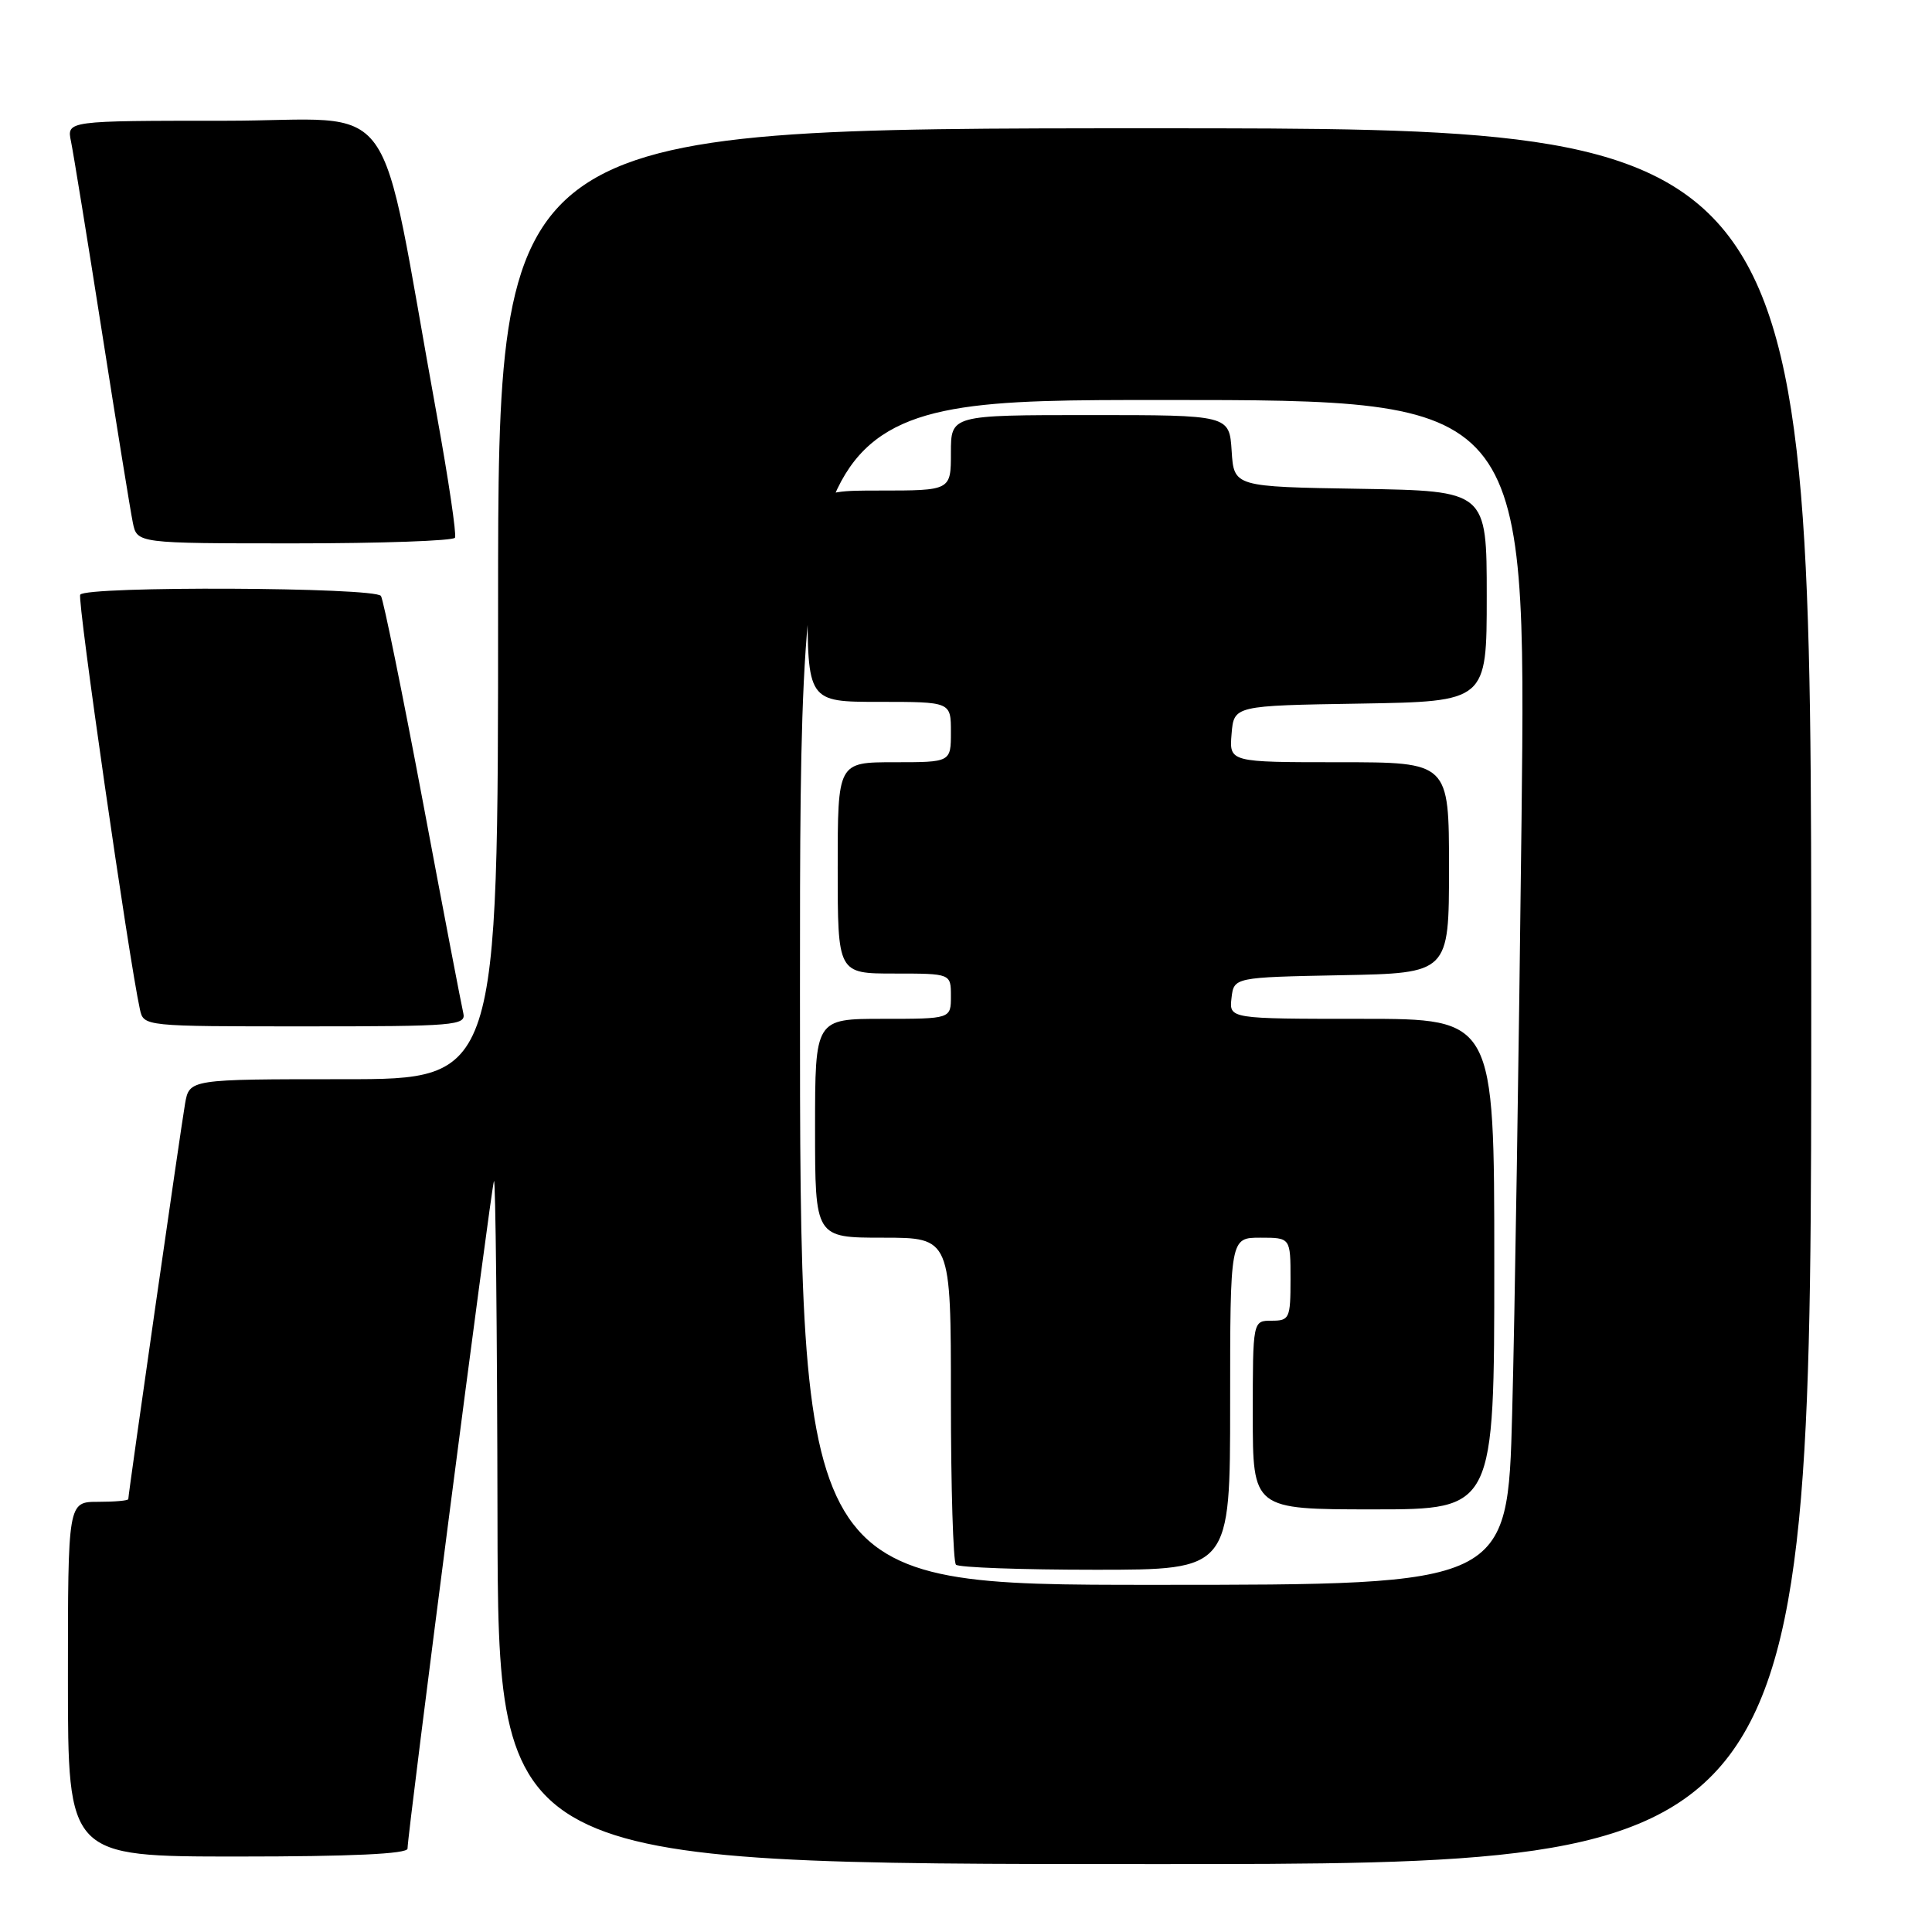 <?xml version="1.0" encoding="UTF-8" standalone="no"?>
<!DOCTYPE svg PUBLIC "-//W3C//DTD SVG 1.1//EN" "http://www.w3.org/Graphics/SVG/1.1/DTD/svg11.dtd" >
<svg xmlns="http://www.w3.org/2000/svg" xmlns:xlink="http://www.w3.org/1999/xlink" version="1.1" viewBox="0 0 256 256">
 <g >
 <path fill="currentColor"
d=" M 240.00 132.00 C 240.00 17.00 240.00 17.00 153.00 17.00 C 66.00 17.00 66.00 17.00 66.00 80.00 C 66.00 143.00 66.00 143.00 45.55 143.00 C 25.09 143.00 25.09 143.00 24.52 146.25 C 23.96 149.46 17.00 197.93 17.00 198.64 C 17.00 198.84 15.20 199.00 13.00 199.00 C 9.00 199.00 9.00 199.00 9.00 222.50 C 9.00 246.00 9.00 246.00 31.50 246.00 C 46.58 246.00 54.00 245.65 54.00 244.95 C 54.00 242.92 65.06 157.49 65.45 156.50 C 65.66 155.95 65.88 176.09 65.92 201.25 C 66.00 247.00 66.00 247.00 153.00 247.00 C 240.00 247.00 240.00 247.00 240.00 132.00 Z  M 61.39 134.25 C 61.16 133.29 58.74 120.68 56.03 106.22 C 53.31 91.77 50.81 79.51 50.48 78.97 C 49.76 77.80 11.35 77.63 10.63 78.80 C 10.21 79.47 17.05 126.94 18.54 133.75 C 19.04 136.00 19.06 136.00 40.43 136.00 C 60.29 136.00 61.78 135.88 61.39 134.25 Z  M 60.29 71.25 C 60.51 70.84 59.43 63.53 57.88 55.00 C 49.91 11.17 53.39 16.00 29.81 16.00 C 8.84 16.00 8.84 16.00 9.41 18.75 C 9.72 20.26 11.57 31.62 13.51 44.00 C 15.45 56.38 17.29 67.74 17.60 69.25 C 18.16 72.00 18.16 72.00 39.02 72.00 C 50.49 72.00 60.07 71.66 60.29 71.25 Z  M 106.00 131.50 C 106.00 53.00 106.00 53.00 154.12 53.00 C 202.24 53.00 202.24 53.00 201.61 108.75 C 201.26 139.41 200.71 174.74 200.37 187.25 C 199.77 210.00 199.77 210.00 152.88 210.00 C 106.00 210.00 106.00 210.00 106.00 131.50 Z  M 163.00 186.00 C 163.00 164.00 163.00 164.00 167.00 164.00 C 171.00 164.00 171.00 164.00 171.00 169.50 C 171.00 174.70 170.86 175.00 168.50 175.00 C 166.00 175.00 166.00 175.00 166.00 187.50 C 166.00 200.00 166.00 200.00 182.00 200.00 C 198.00 200.00 198.00 200.00 198.00 167.50 C 198.00 135.00 198.00 135.00 180.43 135.00 C 162.87 135.00 162.87 135.00 163.18 132.25 C 163.50 129.50 163.50 129.50 177.75 129.22 C 192.00 128.95 192.00 128.95 192.00 114.97 C 192.00 101.00 192.00 101.00 177.44 101.00 C 162.88 101.00 162.88 101.00 163.19 97.25 C 163.50 93.50 163.50 93.50 180.25 93.23 C 197.00 92.95 197.00 92.95 197.00 79.00 C 197.00 65.05 197.00 65.05 180.25 64.77 C 163.50 64.50 163.50 64.50 163.20 59.75 C 162.89 55.00 162.89 55.00 144.45 55.00 C 126.00 55.00 126.00 55.00 126.00 60.00 C 126.00 65.00 126.00 65.00 116.50 65.00 C 107.00 65.00 107.00 65.00 107.00 79.00 C 107.00 93.00 107.00 93.00 116.50 93.00 C 126.00 93.00 126.00 93.00 126.00 97.00 C 126.00 101.00 126.00 101.00 118.50 101.00 C 111.00 101.00 111.00 101.00 111.00 115.00 C 111.00 129.00 111.00 129.00 118.50 129.00 C 126.00 129.00 126.00 129.00 126.00 132.00 C 126.00 135.00 126.00 135.00 117.00 135.00 C 108.00 135.00 108.00 135.00 108.00 149.50 C 108.00 164.00 108.00 164.00 117.00 164.00 C 126.00 164.00 126.00 164.00 126.00 185.33 C 126.00 197.07 126.30 206.97 126.67 207.33 C 127.03 207.70 135.36 208.00 145.17 208.00 C 163.00 208.00 163.00 208.00 163.00 186.00 Z "/>
</g>
</svg>